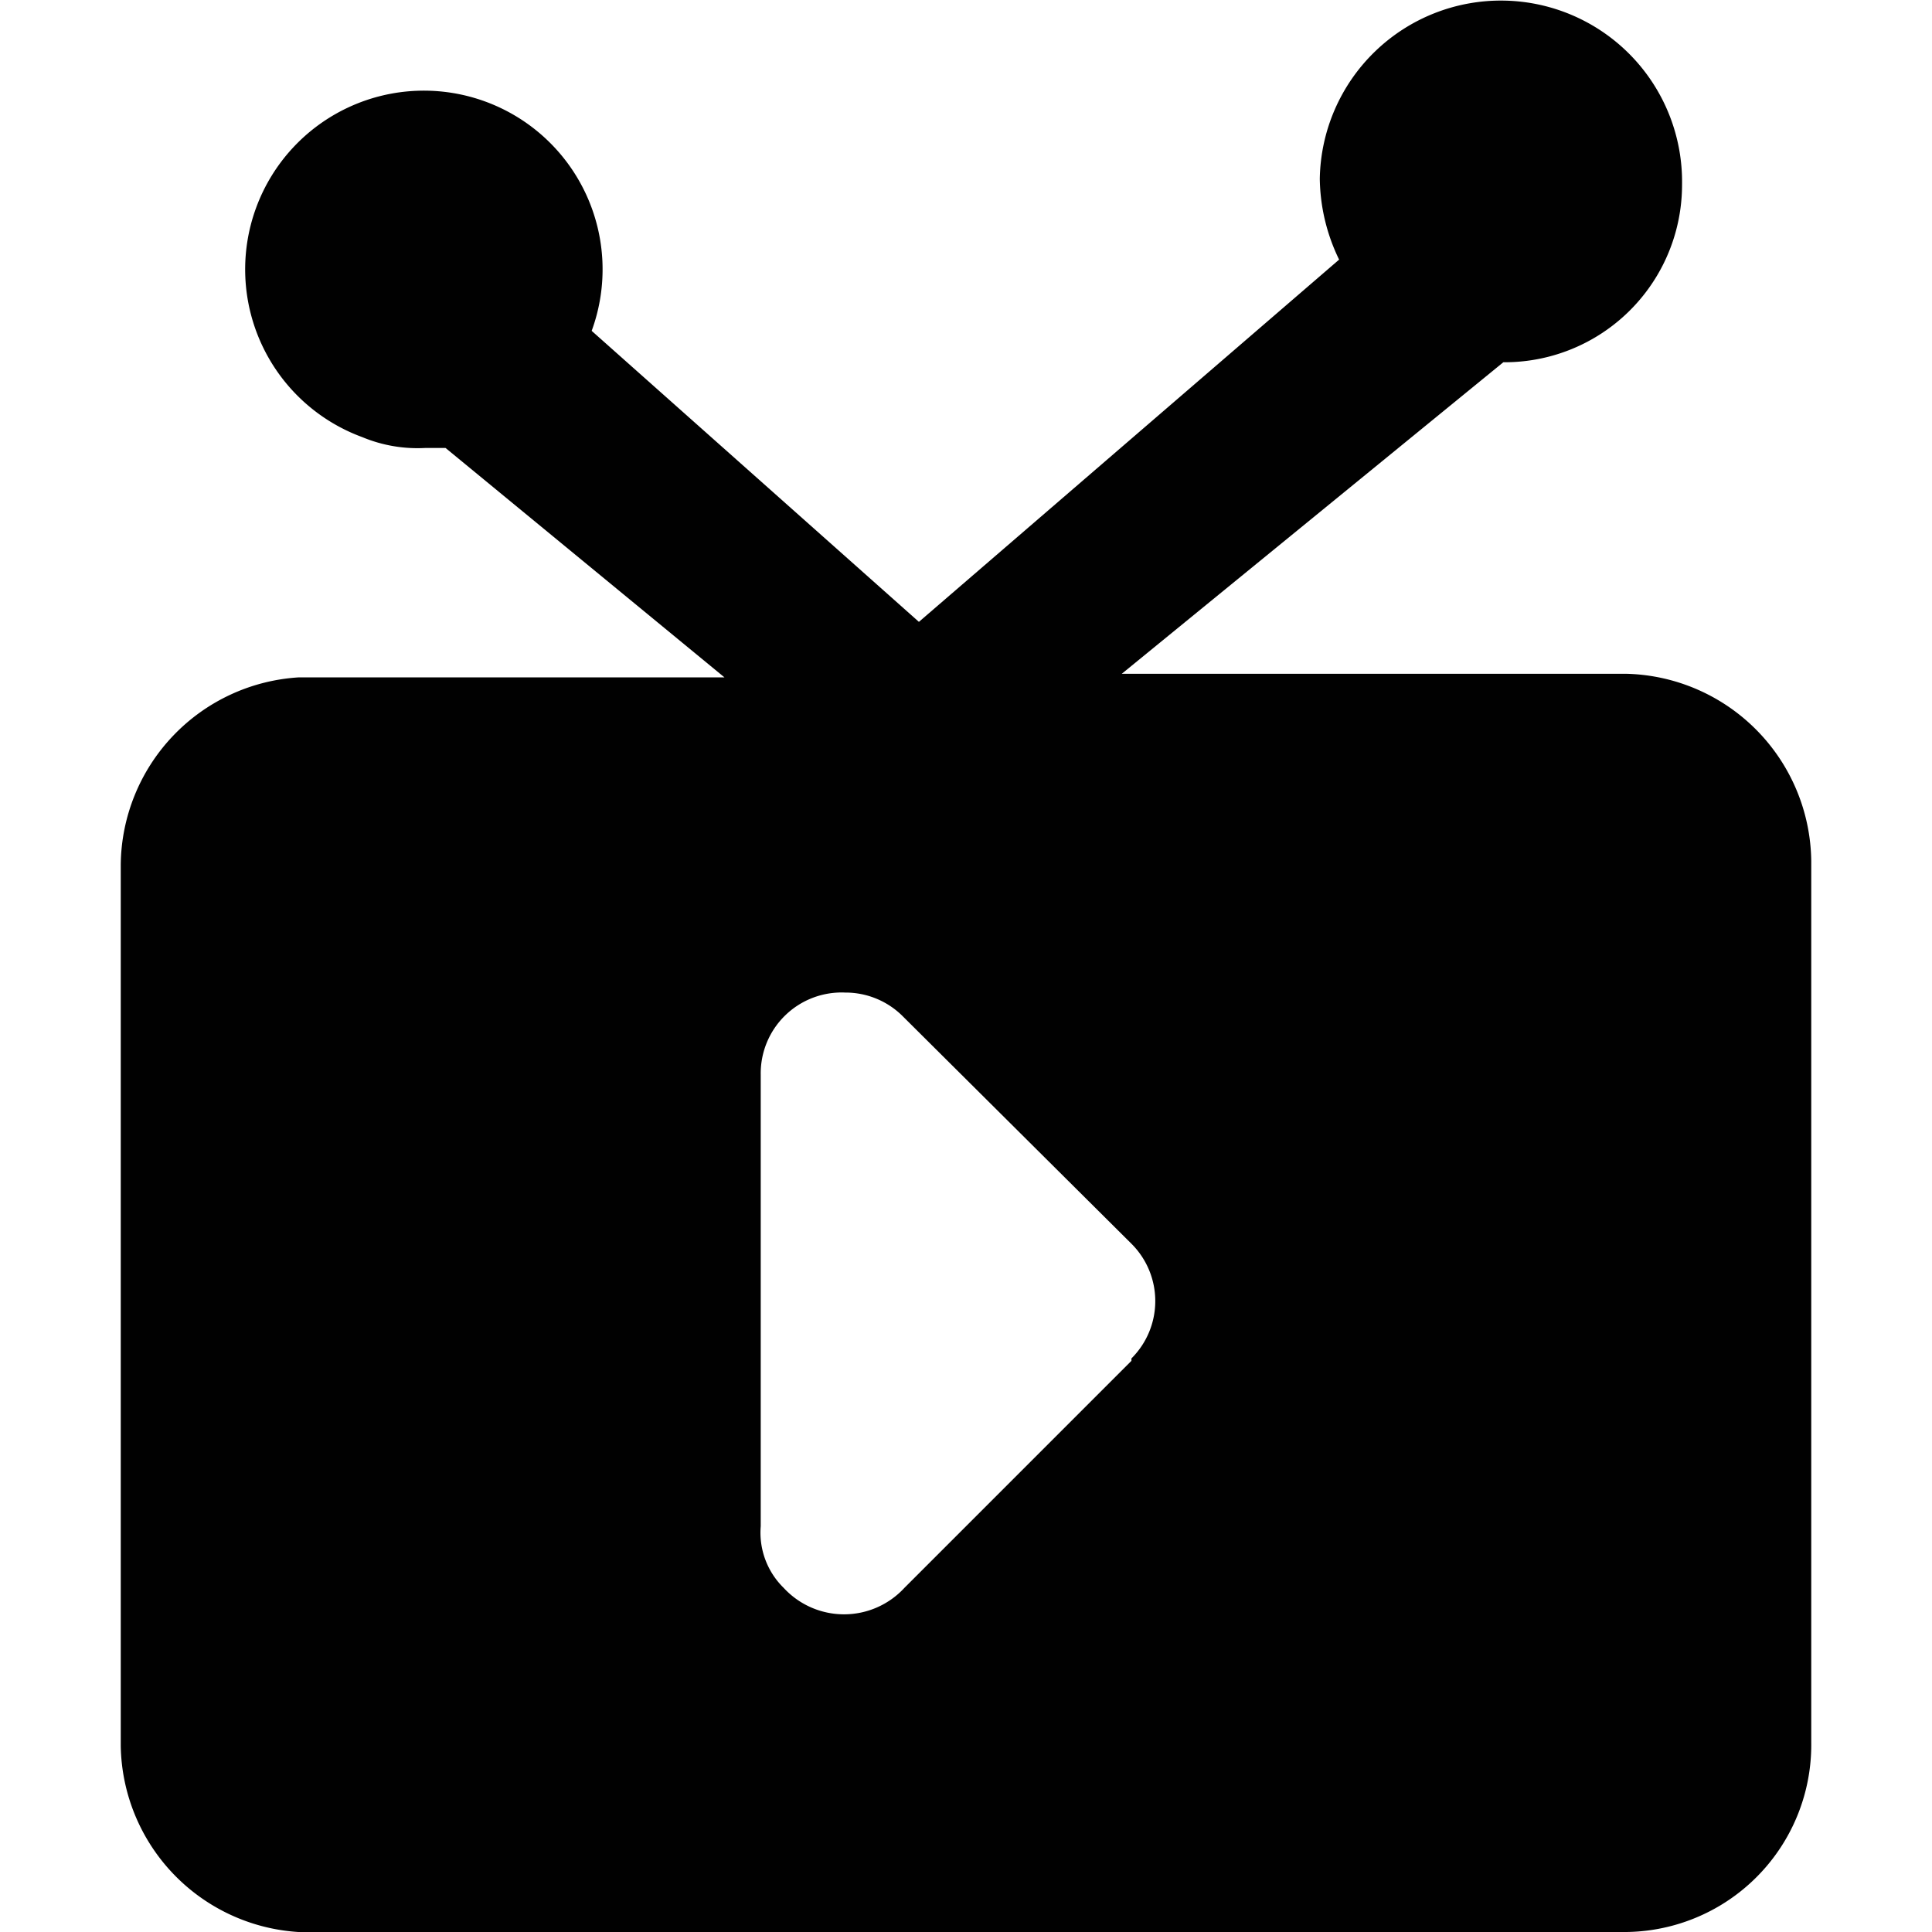 <svg id="Layer_1" data-name="Layer 1" xmlns="http://www.w3.org/2000/svg" viewBox="0 0 16 16"><defs><style>.cls-1{fill:#010101;}</style></defs><path class="cls-1" d="M13.47,5.58H9.29L12.45,3a1.47,1.47,0,0,0,1.48-1.47,1.48,1.48,0,0,0-3-.05,1.57,1.57,0,0,0,.16.67l-3.48,3L4.9,2.74A1.48,1.48,0,1,0,3,3.62a1.19,1.19,0,0,0,.52.09h.17L6,5.61H2.47A1.57,1.57,0,0,0,1,7.16H1v7.3A1.57,1.57,0,0,0,2.47,16h11A1.55,1.55,0,0,0,15,14.43h0V7.13A1.57,1.57,0,0,0,13.47,5.58Zm-4.1,5.69L7.49,13.15a.68.68,0,0,1-1,0l0,0a.64.64,0,0,1-.19-.51V8.9A.67.67,0,0,1,7,8.22H7a.67.67,0,0,1,.47.19L9.37,10.3a.67.67,0,0,1,0,.95h0Z"/></svg>
